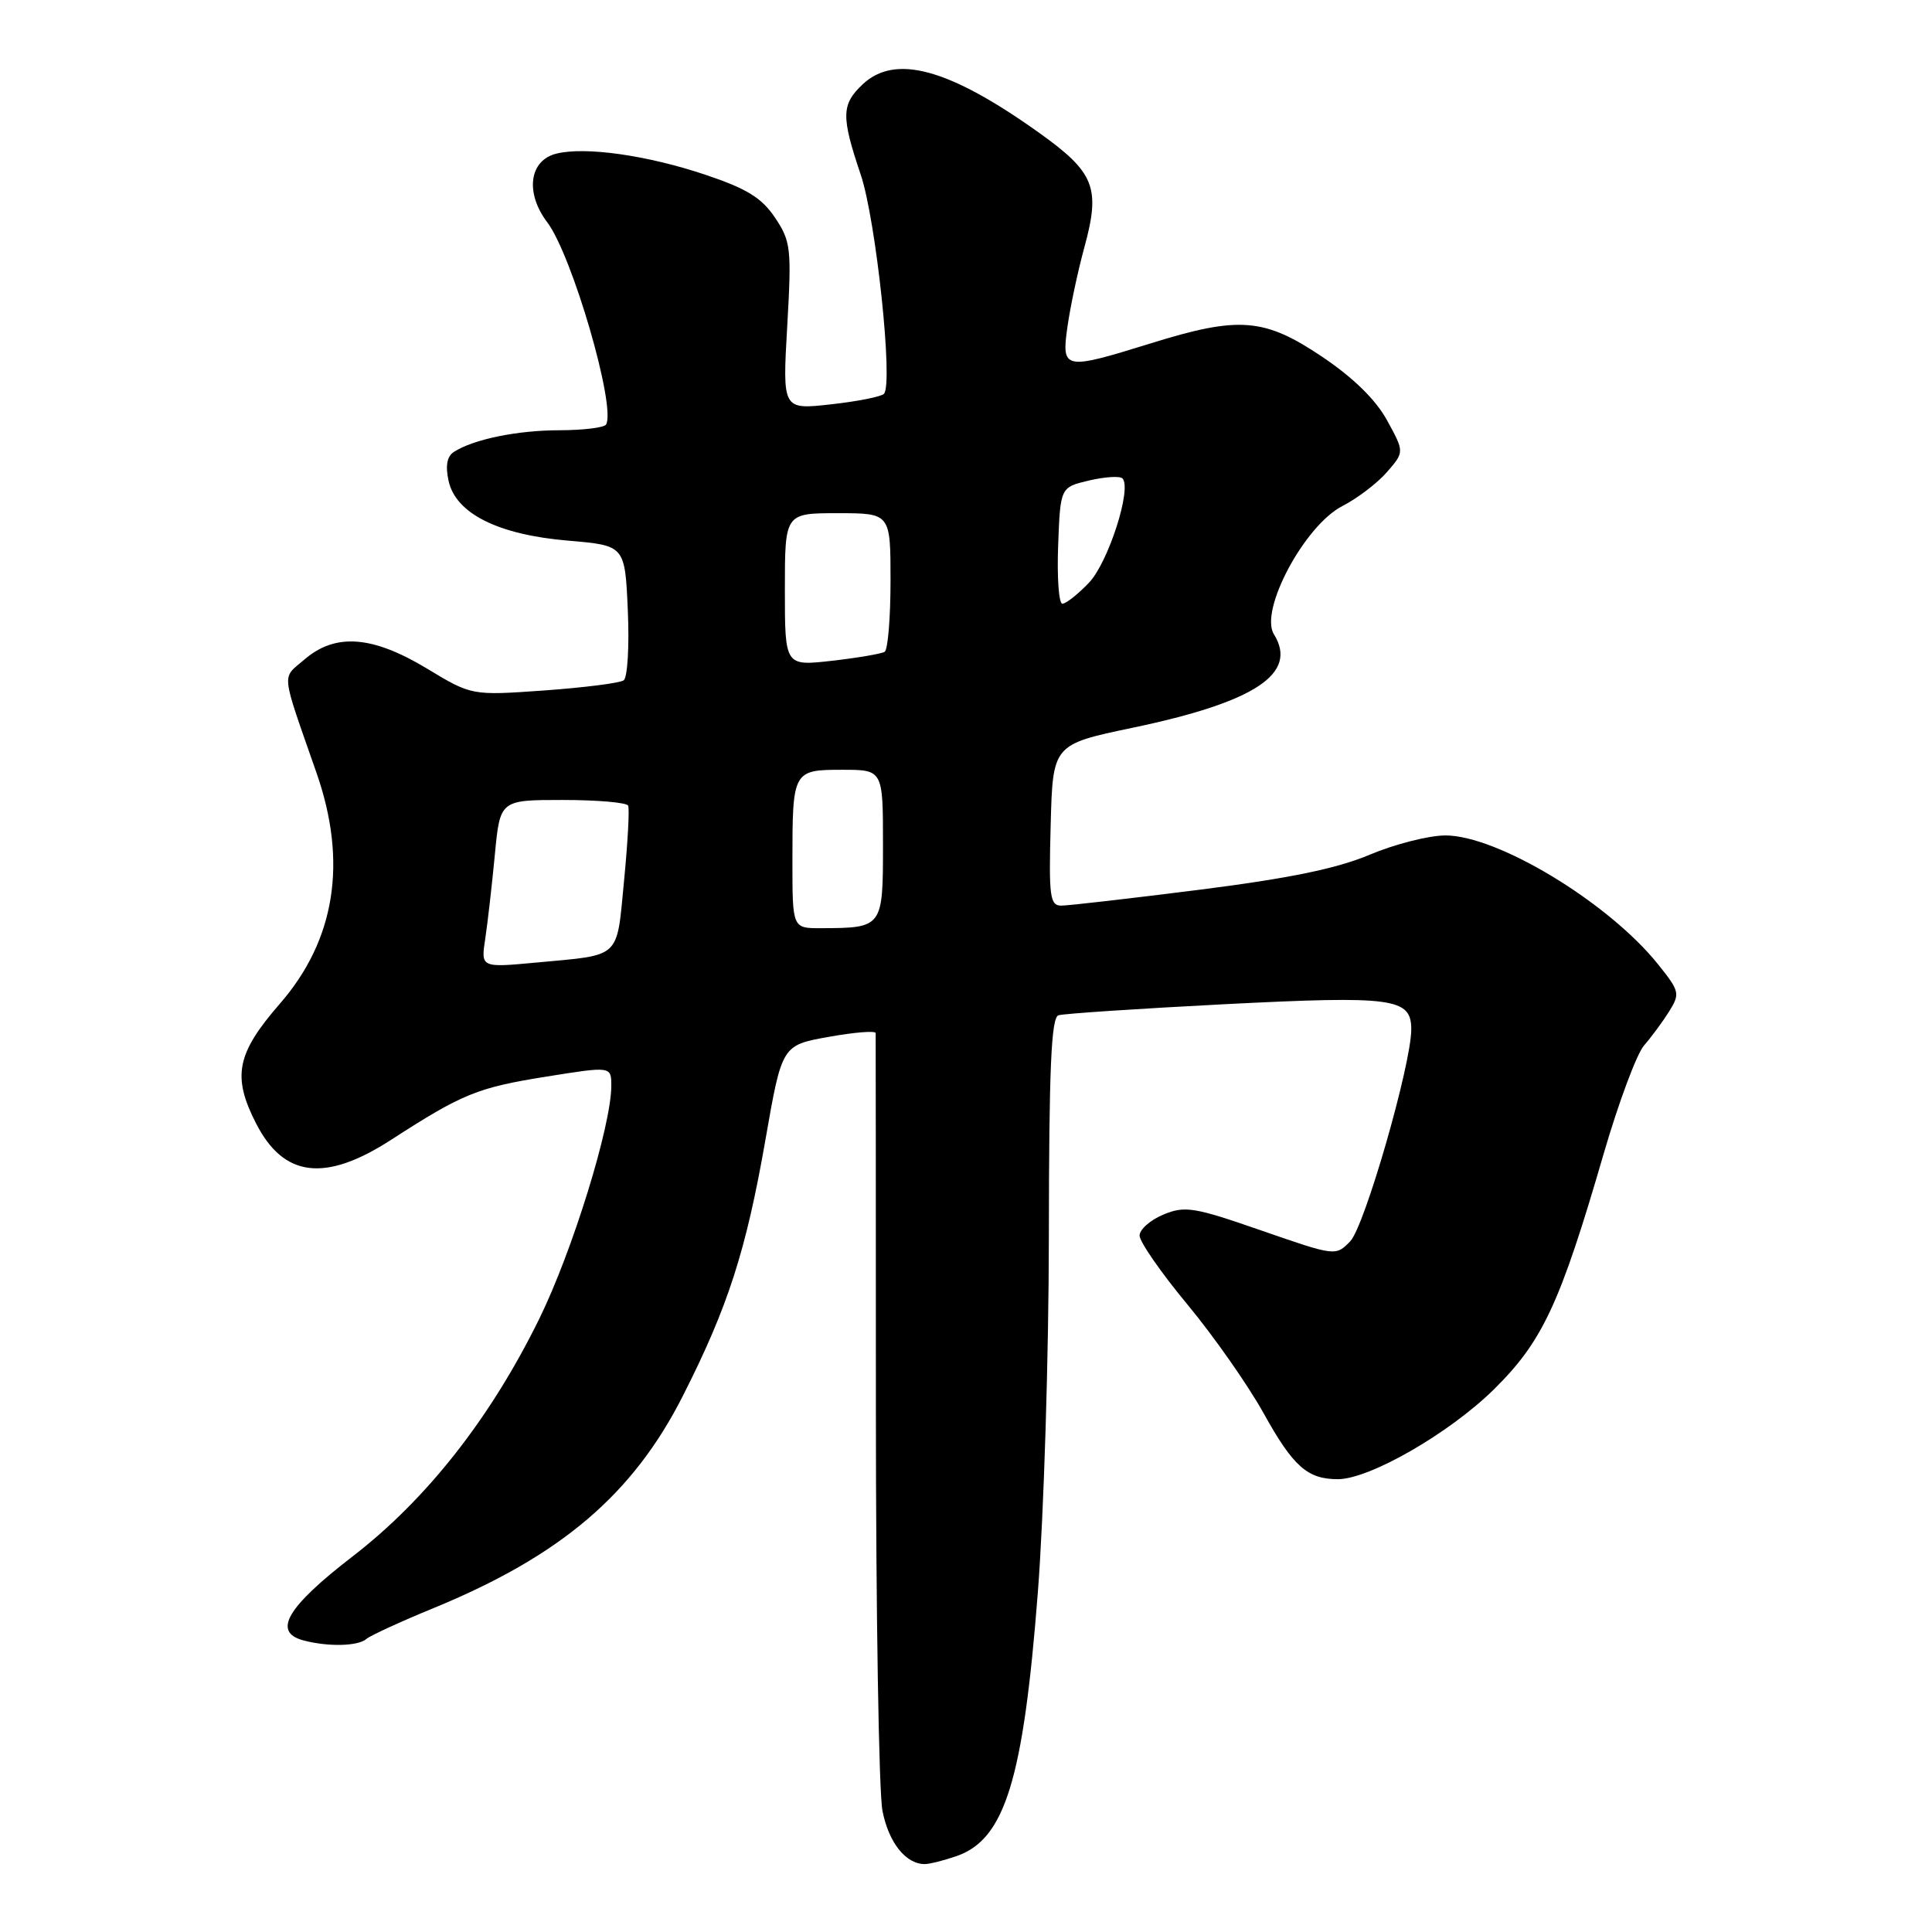 <?xml version="1.0" encoding="UTF-8" standalone="no"?>
<!DOCTYPE svg PUBLIC "-//W3C//DTD SVG 1.1//EN" "http://www.w3.org/Graphics/SVG/1.1/DTD/svg11.dtd" >
<svg xmlns="http://www.w3.org/2000/svg" xmlns:xlink="http://www.w3.org/1999/xlink" version="1.1" viewBox="0 0 256 256">
 <g >
 <path fill="currentColor"
d=" M 126.78 245.93 C 133.17 243.70 135.60 235.78 137.52 211.00 C 138.31 200.82 138.97 179.55 138.98 163.72 C 139.00 141.59 139.29 134.84 140.25 134.53 C 140.94 134.31 150.87 133.65 162.32 133.06 C 184.64 131.93 187.00 132.24 187.00 136.39 C 187.00 141.05 180.82 162.52 178.91 164.48 C 176.99 166.46 176.94 166.45 167.14 163.05 C 158.22 159.95 157.01 159.75 154.15 160.94 C 152.42 161.66 151.00 162.91 151.00 163.72 C 151.00 164.54 153.85 168.65 157.34 172.85 C 160.83 177.06 165.37 183.54 167.44 187.27 C 171.35 194.32 173.24 196.00 177.27 196.00 C 181.47 196.00 192.02 189.93 197.93 184.12 C 204.40 177.74 206.71 172.79 212.50 152.86 C 214.47 146.09 216.88 139.63 217.85 138.52 C 218.82 137.41 220.32 135.38 221.17 134.02 C 222.64 131.66 222.56 131.34 219.68 127.75 C 213.11 119.57 198.41 110.68 191.50 110.70 C 189.30 110.71 184.80 111.86 181.50 113.25 C 177.19 115.08 170.83 116.39 158.91 117.90 C 149.79 119.05 141.56 120.00 140.63 120.00 C 139.12 120.00 138.96 118.81 139.22 109.32 C 139.50 98.65 139.50 98.65 150.08 96.43 C 166.33 93.03 172.04 89.25 168.80 84.04 C 166.84 80.90 172.86 69.62 177.88 67.05 C 179.87 66.03 182.53 64.00 183.79 62.54 C 186.09 59.89 186.09 59.89 183.79 55.69 C 182.28 52.94 179.31 50.04 175.16 47.25 C 167.51 42.12 164.16 41.86 152.50 45.49 C 140.93 49.08 140.63 49.02 141.45 43.25 C 141.82 40.64 142.82 35.93 143.68 32.79 C 145.85 24.85 145.06 22.86 137.64 17.56 C 125.73 9.07 118.63 7.12 114.31 11.17 C 111.48 13.84 111.44 15.40 114.05 23.14 C 116.08 29.17 118.38 50.84 117.13 52.18 C 116.79 52.56 113.61 53.19 110.09 53.58 C 103.68 54.29 103.68 54.29 104.31 43.25 C 104.90 32.92 104.80 31.99 102.70 28.85 C 100.94 26.22 98.97 25.00 93.48 23.16 C 85.78 20.57 77.52 19.40 73.71 20.36 C 70.12 21.26 69.56 25.55 72.51 29.45 C 75.81 33.81 81.65 53.88 80.31 56.25 C 80.07 56.66 77.32 57.00 74.19 57.01 C 68.56 57.01 62.76 58.20 60.14 59.88 C 59.23 60.47 59.00 61.72 59.44 63.72 C 60.39 68.05 66.01 70.86 75.30 71.64 C 82.81 72.28 82.81 72.28 83.19 80.89 C 83.40 85.62 83.15 89.79 82.64 90.15 C 82.12 90.51 77.38 91.11 72.10 91.49 C 62.50 92.17 62.50 92.17 56.56 88.58 C 49.33 84.22 44.44 83.86 40.35 87.38 C 37.29 90.01 37.15 88.67 41.94 102.41 C 46.07 114.23 44.43 124.55 37.09 132.99 C 31.34 139.60 30.74 142.61 33.92 148.84 C 37.58 156.02 43.07 156.69 51.81 151.04 C 61.30 144.91 63.24 144.12 72.43 142.65 C 81.00 141.28 81.00 141.28 81.00 143.89 C 80.99 149.18 75.86 165.76 71.46 174.74 C 65.00 187.90 56.54 198.67 46.70 206.25 C 38.00 212.96 36.07 216.25 40.20 217.36 C 43.46 218.23 47.44 218.14 48.55 217.17 C 49.07 216.72 53.07 214.88 57.43 213.09 C 74.36 206.13 83.89 198.01 90.53 184.87 C 96.47 173.14 98.86 165.71 101.43 151.00 C 103.61 138.50 103.61 138.50 109.81 137.39 C 113.21 136.78 116.01 136.55 116.03 136.89 C 116.04 137.23 116.06 159.55 116.06 186.50 C 116.06 213.45 116.45 237.50 116.93 239.94 C 117.76 244.16 120.01 247.00 122.54 247.00 C 123.18 247.00 125.09 246.52 126.78 245.93 Z  M 64.30 124.37 C 64.62 122.24 65.19 117.24 65.57 113.25 C 66.26 106.00 66.26 106.00 74.57 106.00 C 79.14 106.00 83.04 106.34 83.23 106.75 C 83.43 107.16 83.18 111.65 82.69 116.71 C 81.68 127.17 82.40 126.49 71.10 127.54 C 63.71 128.23 63.71 128.23 64.30 124.37 Z  M 105.00 114.08 C 105.00 102.14 105.07 102.00 111.61 102.00 C 117.00 102.00 117.00 102.00 117.00 111.88 C 117.00 122.94 116.99 122.96 108.75 122.99 C 105.00 123.00 105.00 123.00 105.00 114.08 Z  M 104.00 78.13 C 104.00 68.00 104.00 68.00 111.00 68.00 C 118.00 68.00 118.00 68.00 118.00 76.94 C 118.00 81.86 117.65 86.10 117.22 86.37 C 116.78 86.63 113.63 87.17 110.22 87.56 C 104.00 88.26 104.00 88.26 104.00 78.13 Z  M 140.21 72.28 C 140.50 64.57 140.50 64.57 144.30 63.67 C 146.40 63.18 148.39 63.05 148.73 63.39 C 150.02 64.69 146.85 74.55 144.28 77.23 C 142.82 78.75 141.24 80.00 140.77 80.00 C 140.30 80.00 140.05 76.53 140.21 72.28 Z "/>
</g>
</svg>